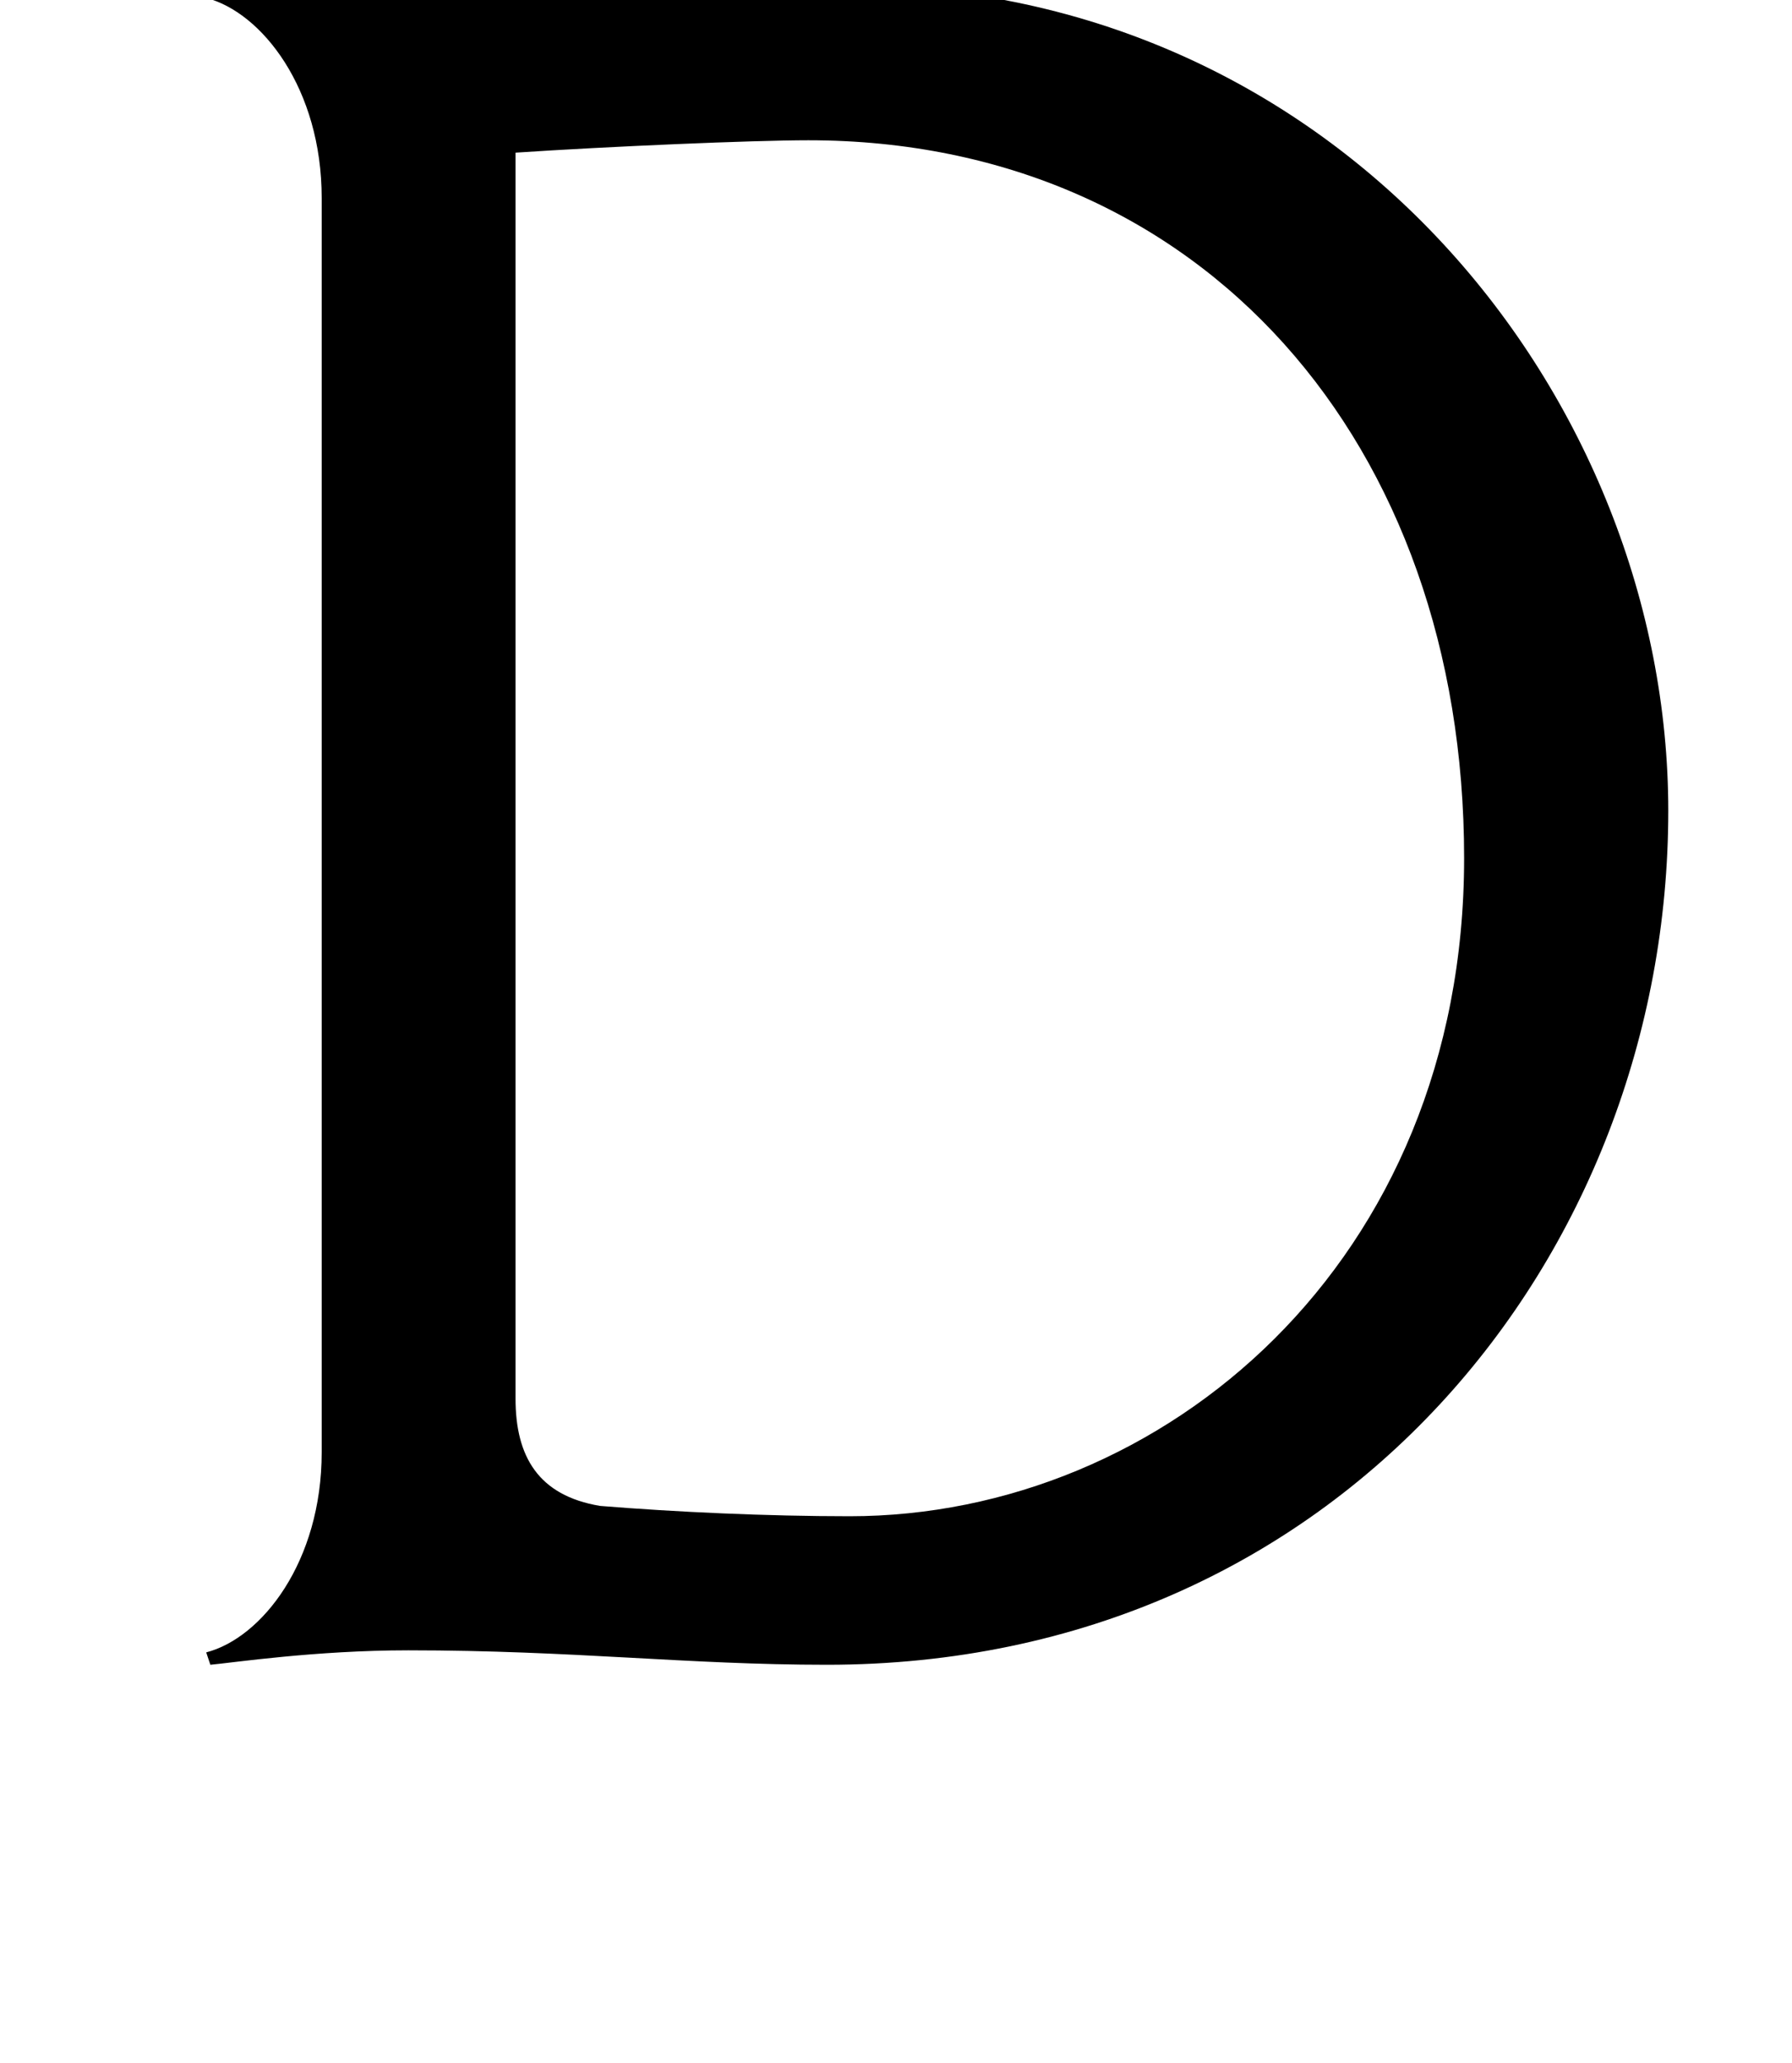 <?xml version="1.0" standalone="no"?>
<!DOCTYPE svg PUBLIC "-//W3C//DTD SVG 1.1//EN" "http://www.w3.org/Graphics/SVG/1.1/DTD/svg11.dtd" >
<svg xmlns="http://www.w3.org/2000/svg" xmlns:xlink="http://www.w3.org/1999/xlink" version="1.1" viewBox="-10 0 869 1000">
  <g transform="matrix(1 0 0 -1 0 800)">
   <path fill="currentColor"
d="M401 807c240 0 398 -201 398 -400c0 -216 -160 -414 -408 -414c-68 0 -123 7 -203 7c-45 0 -85 -6 -96 -7l-2 6c27 7 56 44 56 97v608c0 53 -29 90 -56 97l2 6c11 -1 51 -7 96 -7c75 0 110 7 213 7zM402 65c152 0 298 123 298 319c0 201 -127 348 -318 348
c-27 0 -97 -3 -142 -6v-604c0 -28 11 -47 41 -52c37 -3 81 -5 121 -5z" />
  </g>

</svg>
